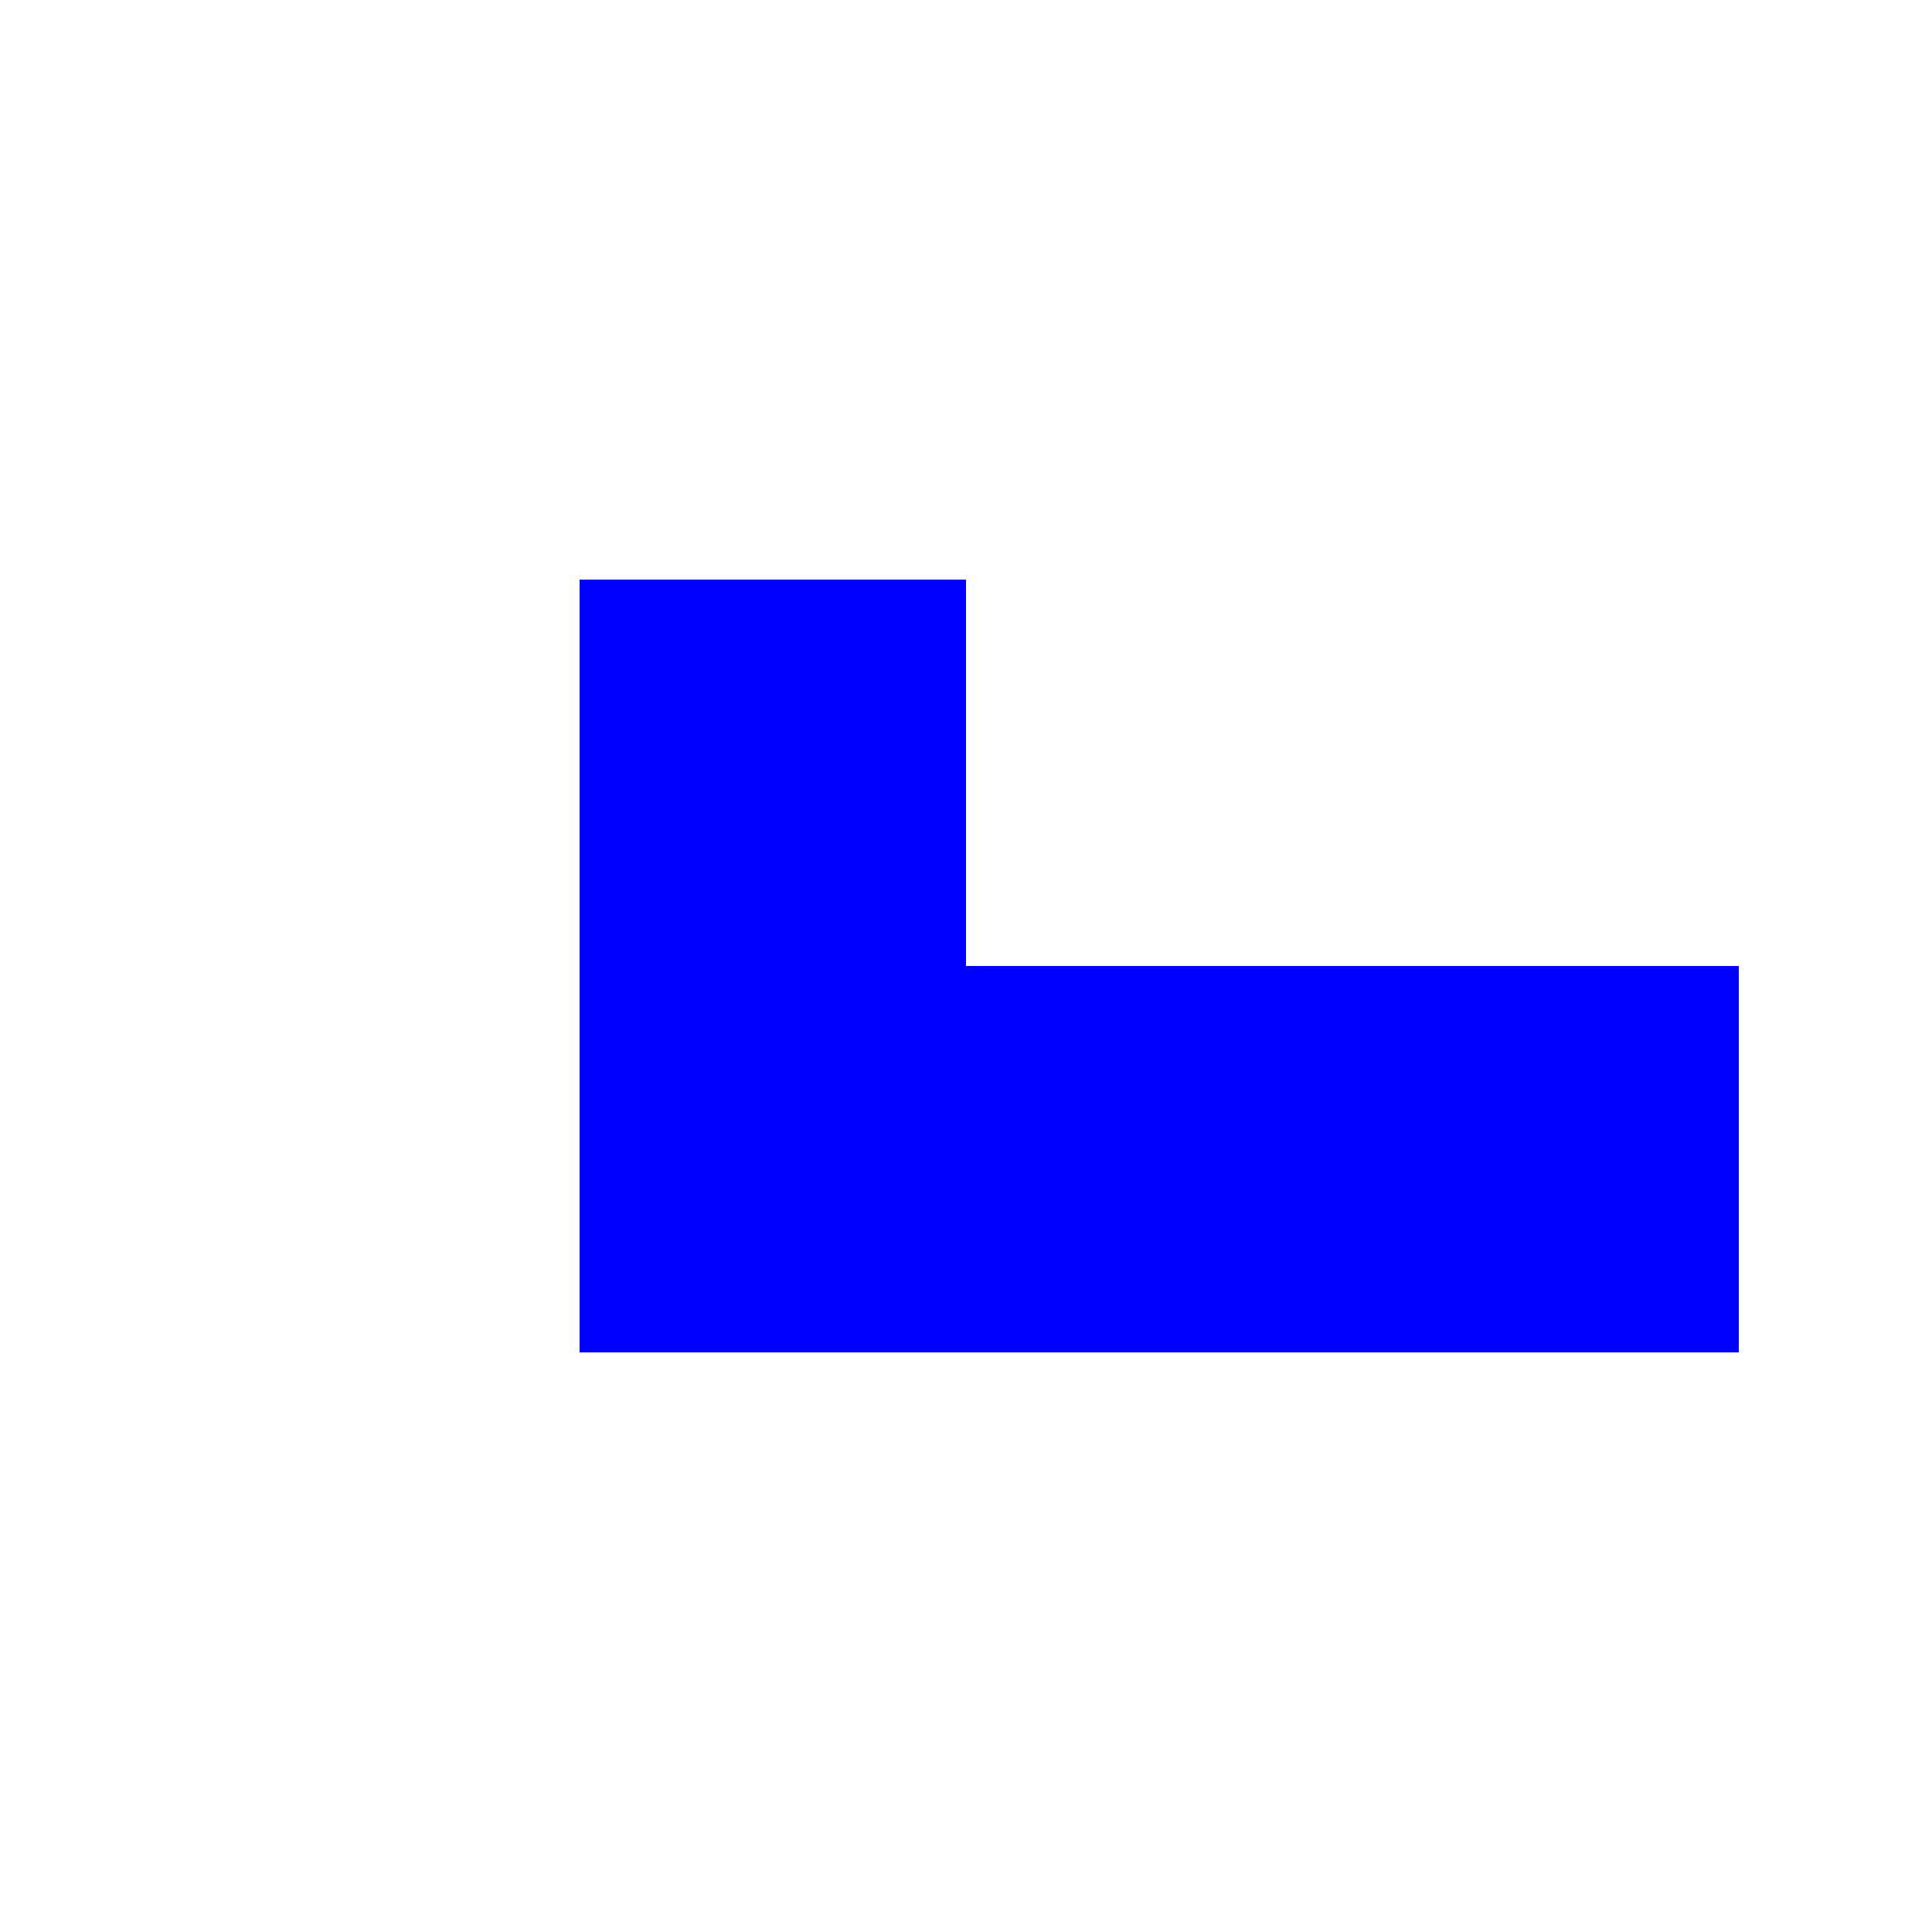 <!-- Peça J (azul) -->
<svg width="100" height="100" viewBox="0 0 100 100">
    <rect x="30" y="30" width="20" height="20" fill="#0000ff"/>
    <rect x="30" y="50" width="20" height="20" fill="#0000ff"/>
    <rect x="50" y="50" width="20" height="20" fill="#0000ff"/>
    <rect x="70" y="50" width="20" height="20" fill="#0000ff"/>
</svg>
